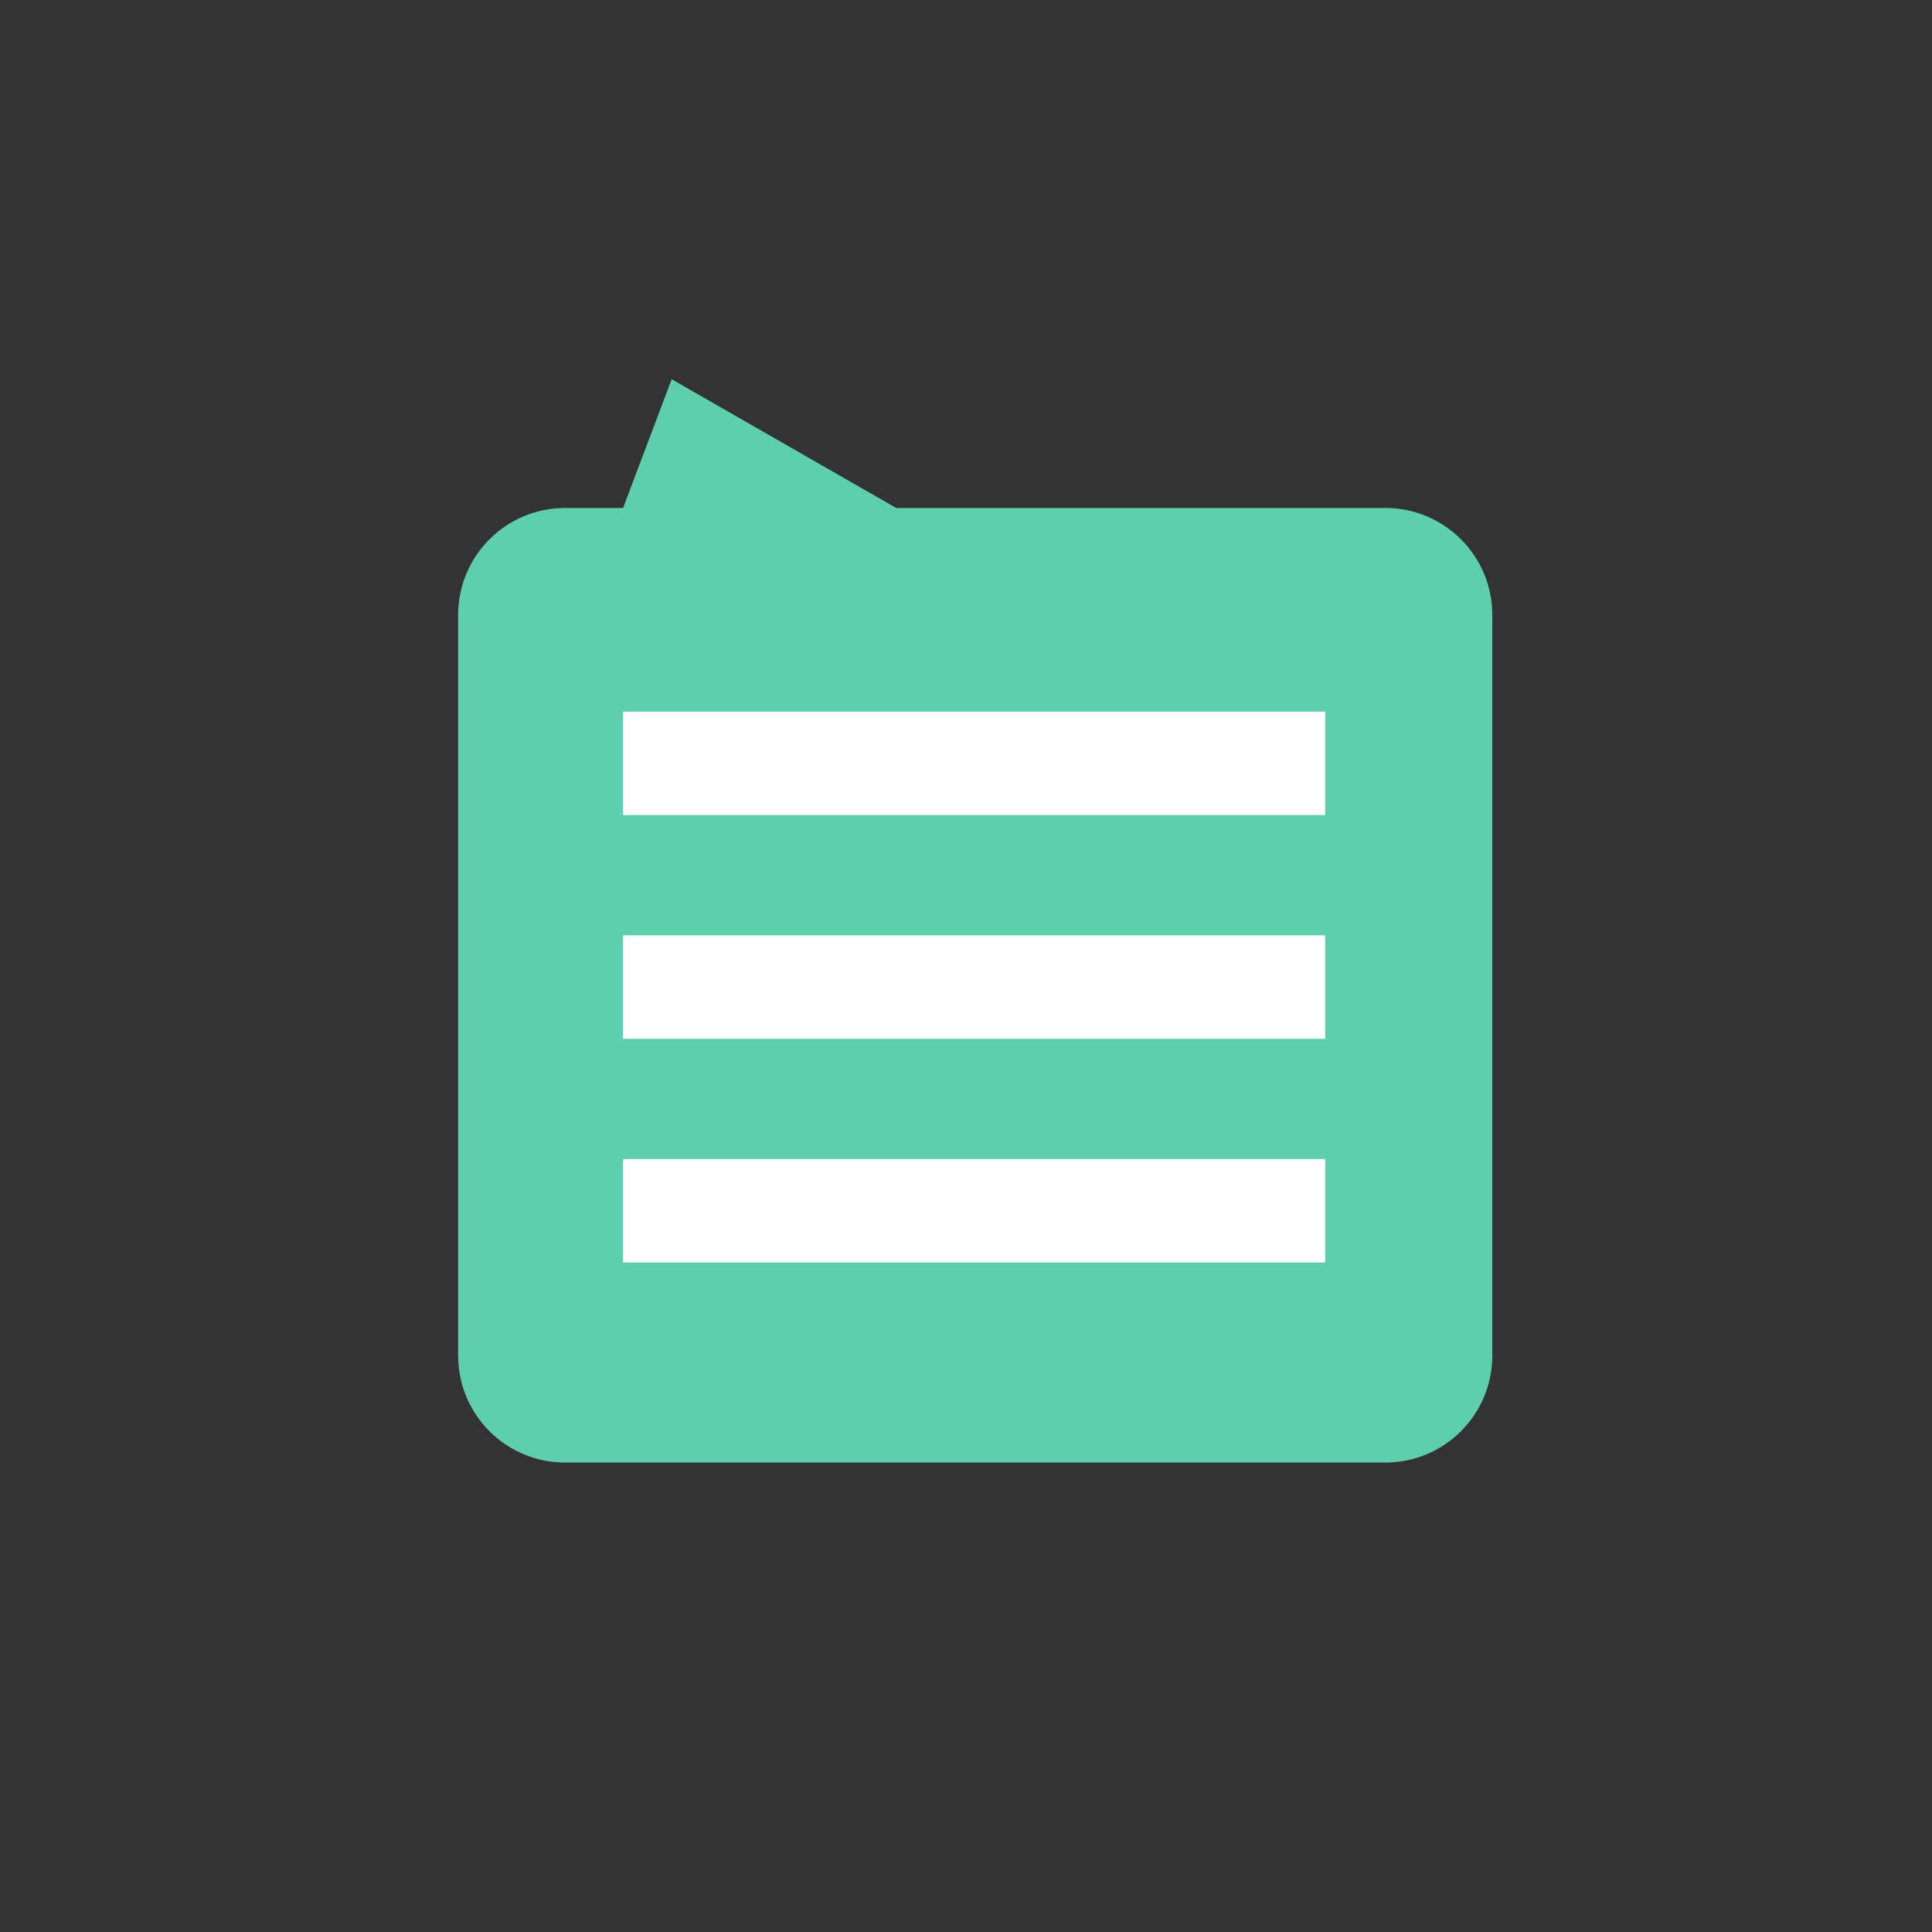 <?xml version="1.0" encoding="utf-8"?>
<!-- Generator: Adobe Illustrator 15.0.0, SVG Export Plug-In . SVG Version: 6.00 Build 0)  -->
<!DOCTYPE svg PUBLIC "-//W3C//DTD SVG 1.1//EN" "http://www.w3.org/Graphics/SVG/1.1/DTD/svg11.dtd">
<svg version="1.1" id="Capa_1" xmlns="http://www.w3.org/2000/svg" xmlns:xlink="http://www.w3.org/1999/xlink" x="0px" y="0px"
	 width="512px" height="512px" viewBox="0 0 512 512" enable-background="new 0 0 512 512" xml:space="preserve">
<rect x="0" y="0" width="512" height="512" fill="#333333" stroke="none"/>
<path fill="#5DCFAD" d="M395.475,359.249c0,15.655-12.691,28.347-28.347,28.347H149.761c-15.656,0-28.347-12.691-28.347-28.347
	V162.963c0-15.656,12.691-28.347,28.347-28.347h15.368L178,100.5l59.5,34.116h129.628c15.655,0,28.347,12.691,28.347,28.347V359.249
	z"/>
<g>
</g>
<rect x="165.129" y="188.594" fill="#FFFFFF" width="186.057" height="27.406"/>
<rect x="165.129" y="247.881" fill="#FFFFFF" width="186.057" height="27.406"/>
<rect x="165.129" y="307.168" fill="#FFFFFF" width="186.057" height="27.406"/>
</svg>
